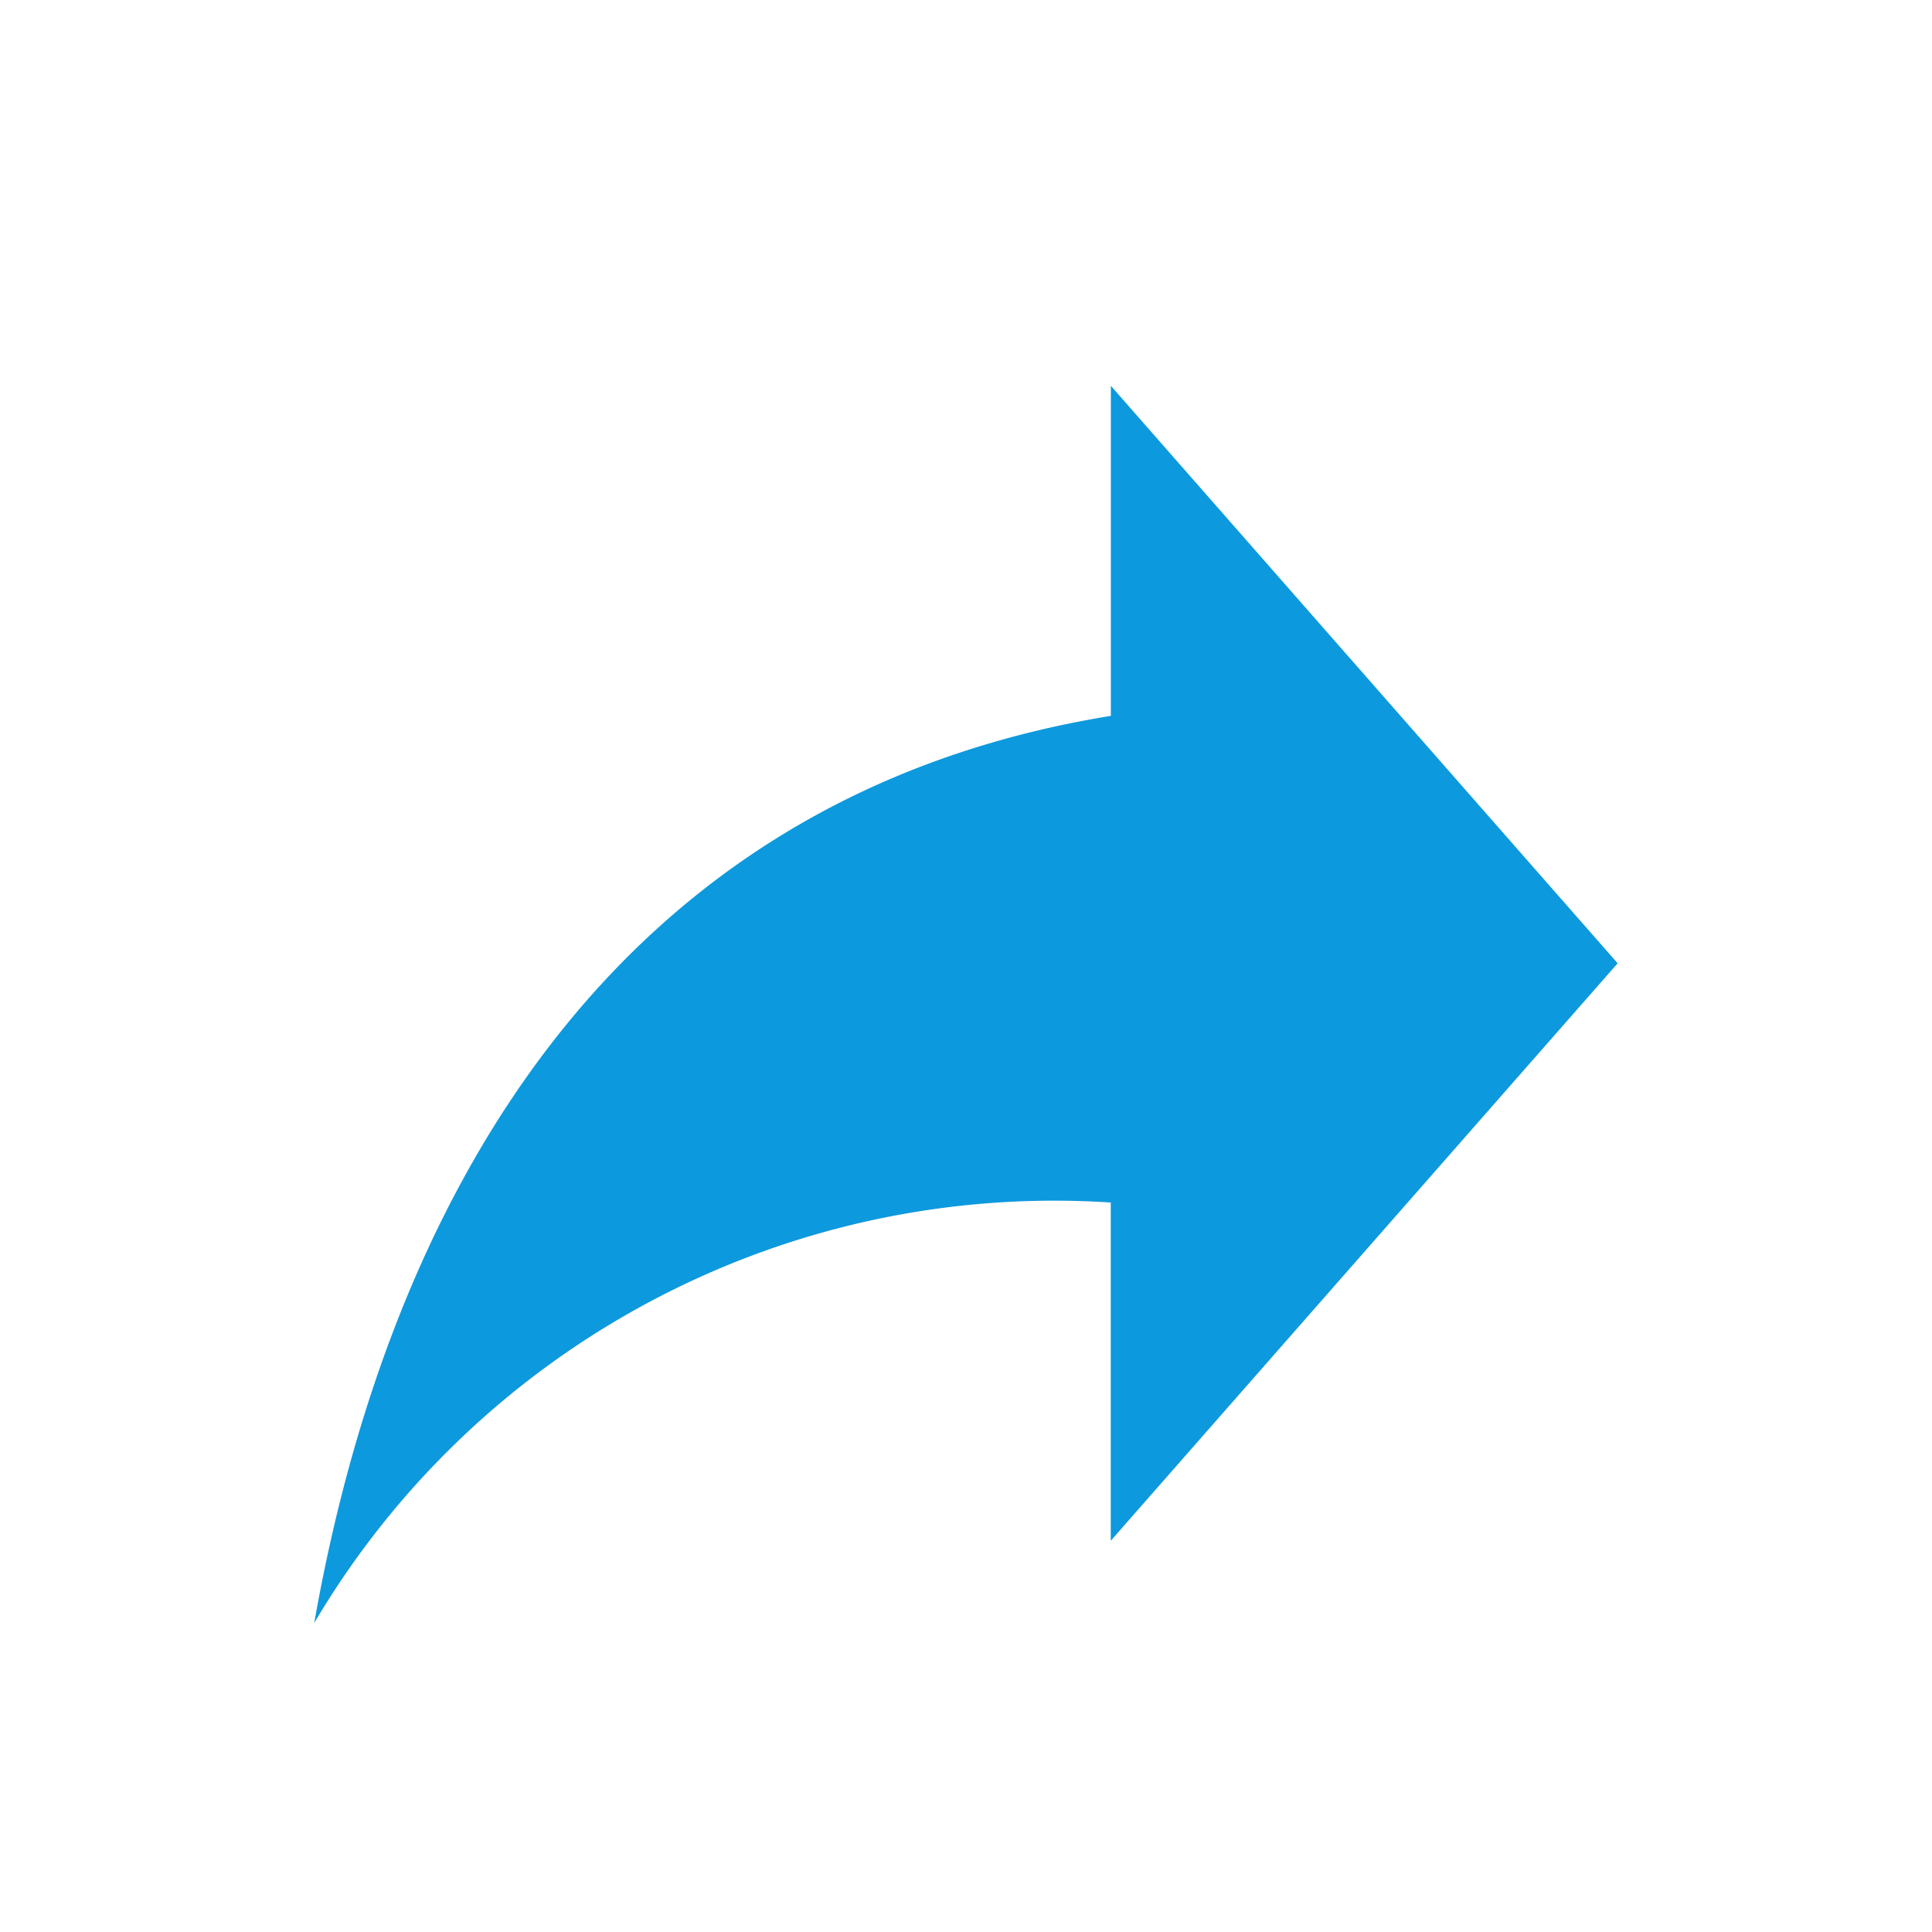 <svg id="Group_463" data-name="Group 463" xmlns="http://www.w3.org/2000/svg" width="17.491" height="17.491" viewBox="0 0 17.491 17.491">
  <path id="Path_672" data-name="Path 672" d="M10.212,7.988V5L14.8,10.228l-4.589,5.228V12.394A7.78,7.78,0,0,0,3,16.2C3.656,12.469,5.622,8.735,10.212,7.988Z" transform="translate(-0.155 -1.507)" fill="#0d99dd"/>
  <path id="Path_673" data-name="Path 673" d="M17.491,0H0V17.491H17.491Z" fill="none"/>
</svg>
